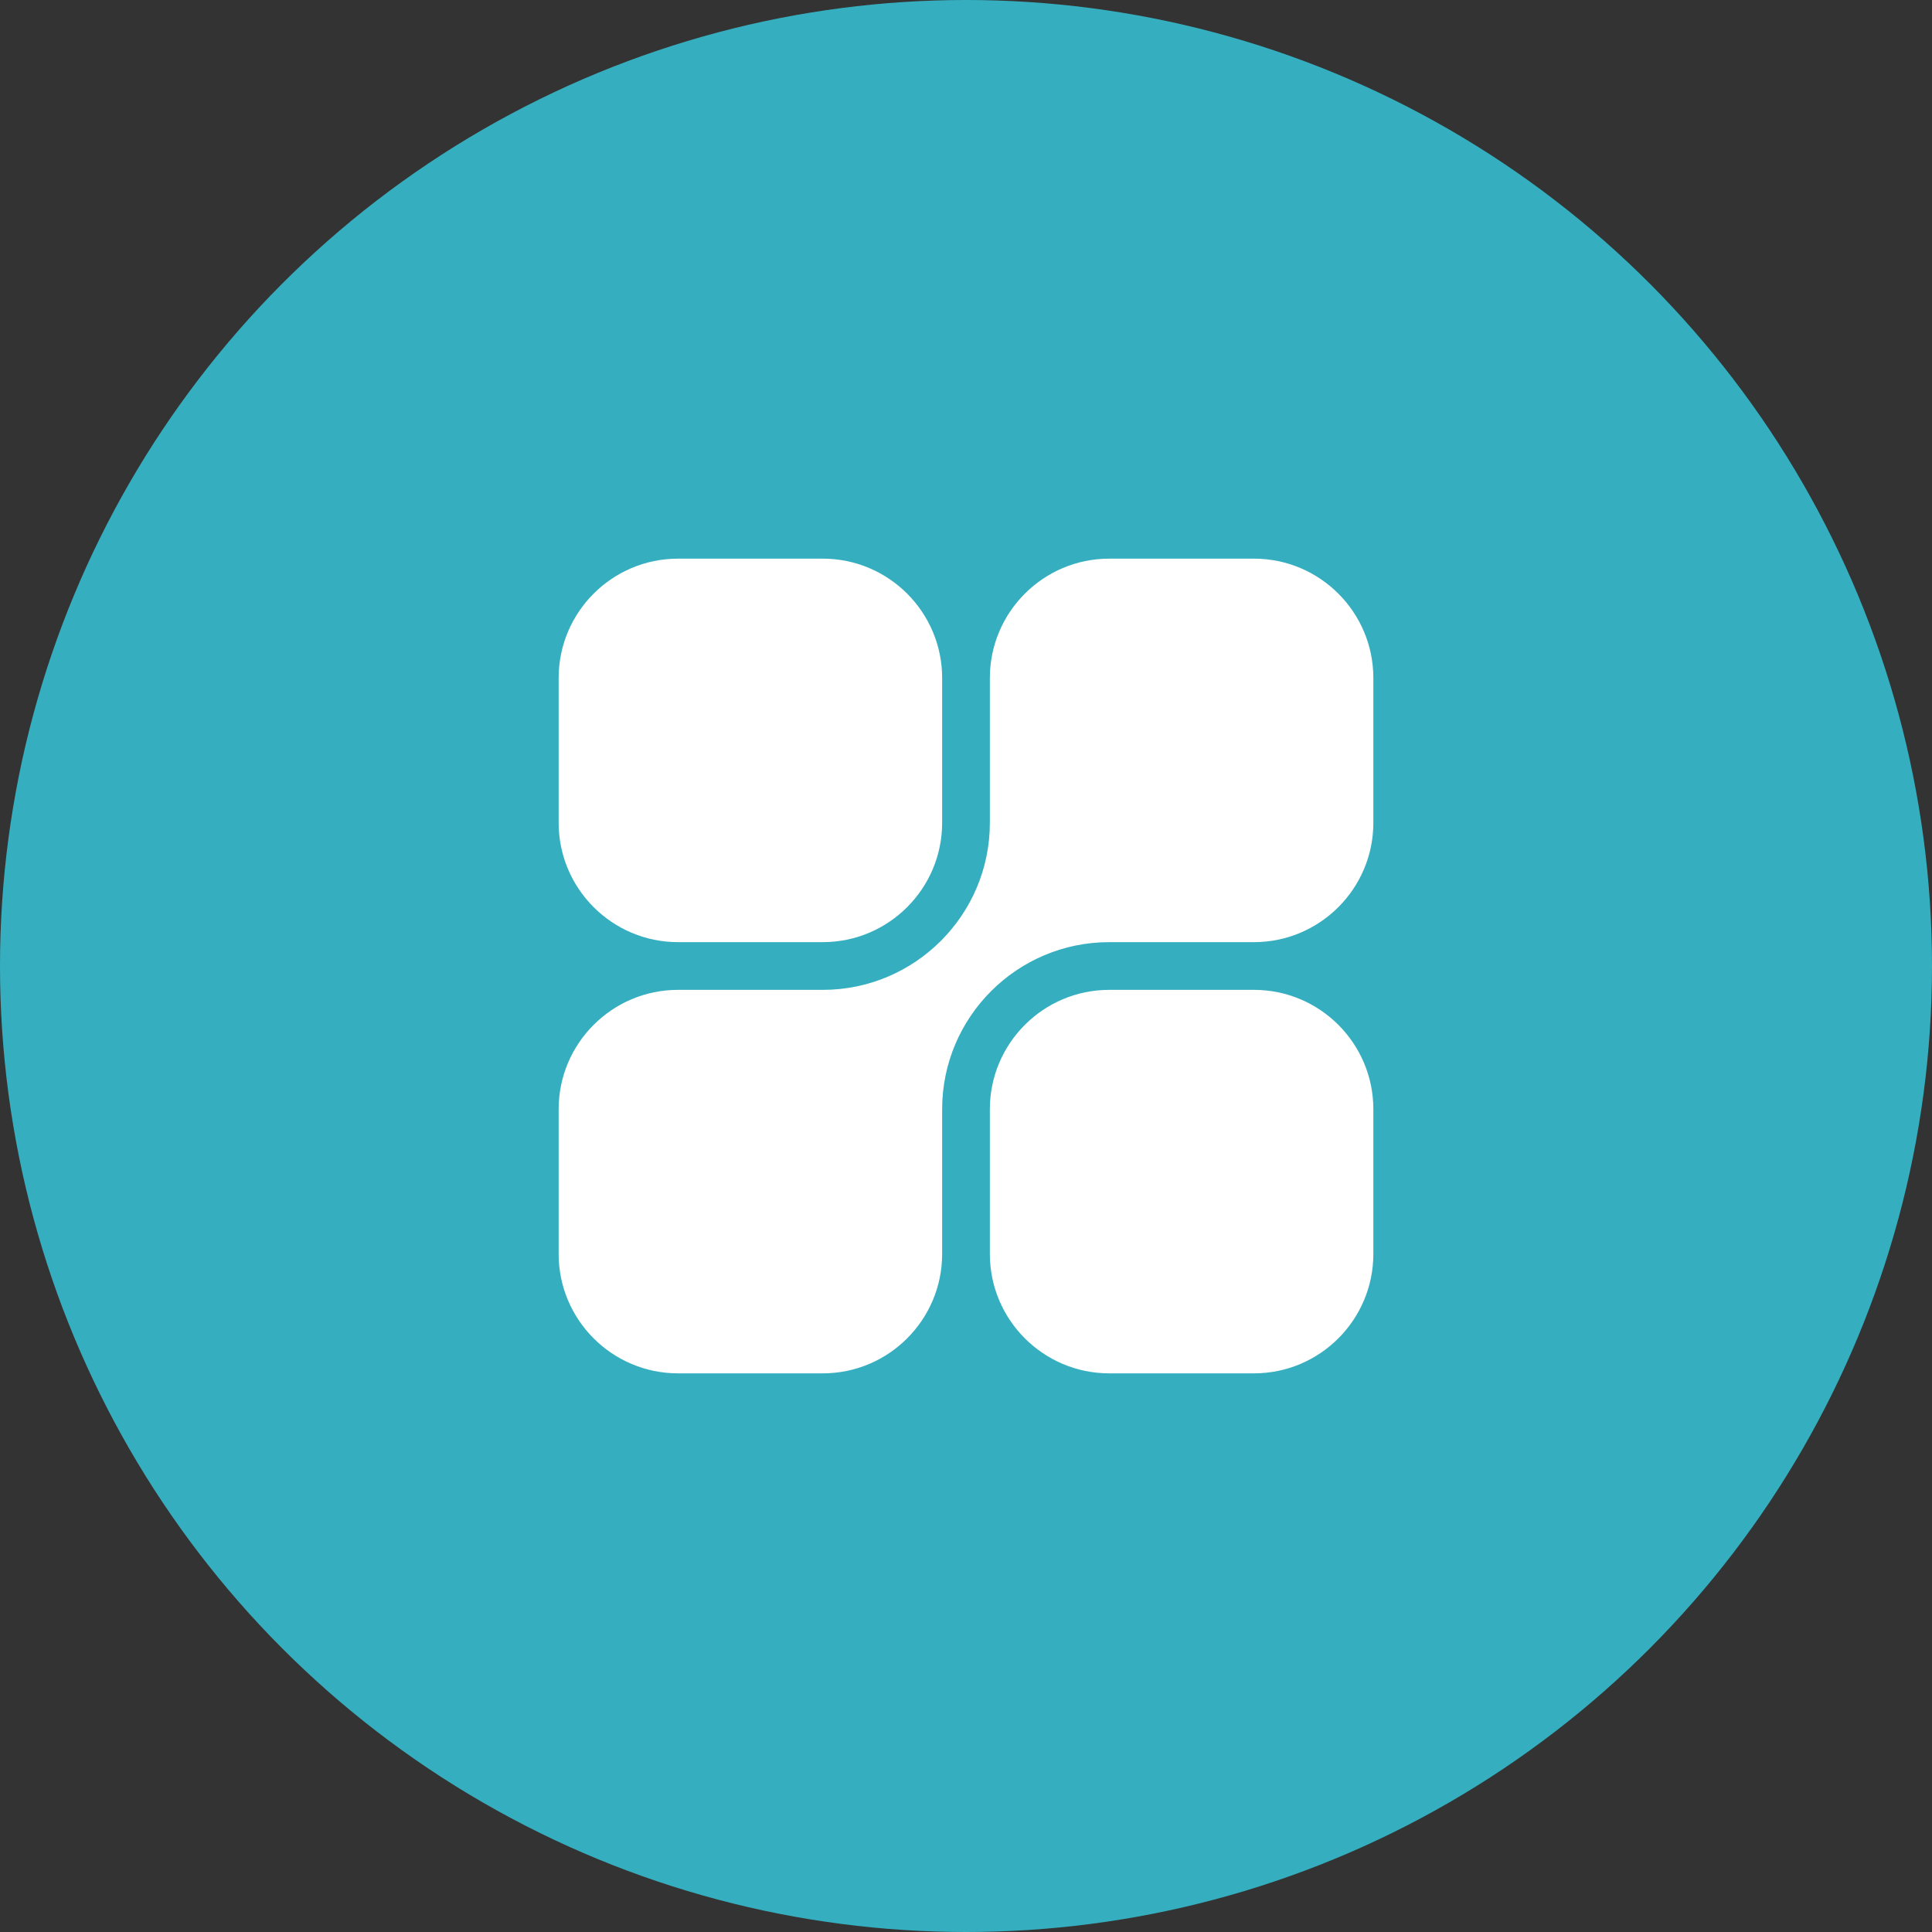 <svg xmlns="http://www.w3.org/2000/svg" width="83" height="83" viewBox="0 0 83 83" fill="none">
  <rect x="0" y="0" width="83" height="83" fill="#333333" stroke="none"/>
  <circle cx="41.5" cy="41.5" r="41.5" fill="#35AFBF"/>
  <path d="M35.348 24H29.127C26.3 24 24 26.3 24 29.127V35.348C24 38.175 26.3 40.475 29.127 40.475H35.348C38.175 40.475 40.475 38.175 40.475 35.348V29.127C40.475 26.3 38.175 24 35.348 24Z" fill="white"/>
  <path d="M53.873 42.525H47.652C44.825 42.525 42.525 44.825 42.525 47.652V53.873C42.525 56.7 44.825 59 47.652 59H53.873C56.7 59 59 56.7 59 53.873V47.652C59 44.825 56.7 42.525 53.873 42.525Z" fill="white"/>
  <path d="M53.873 24H47.652C44.825 24 42.525 26.3 42.525 29.127V35.348C42.525 39.306 39.306 42.525 35.348 42.525H29.127C26.3 42.525 24 44.825 24 47.652V53.873C24 56.7 26.3 59 29.127 59H35.348C38.175 59 40.475 56.7 40.475 53.873V47.652C40.475 43.694 43.694 40.475 47.652 40.475H53.873C56.7 40.475 59 38.175 59 35.348V29.127C59 26.3 56.7 24 53.873 24Z" fill="white"/>
</svg>